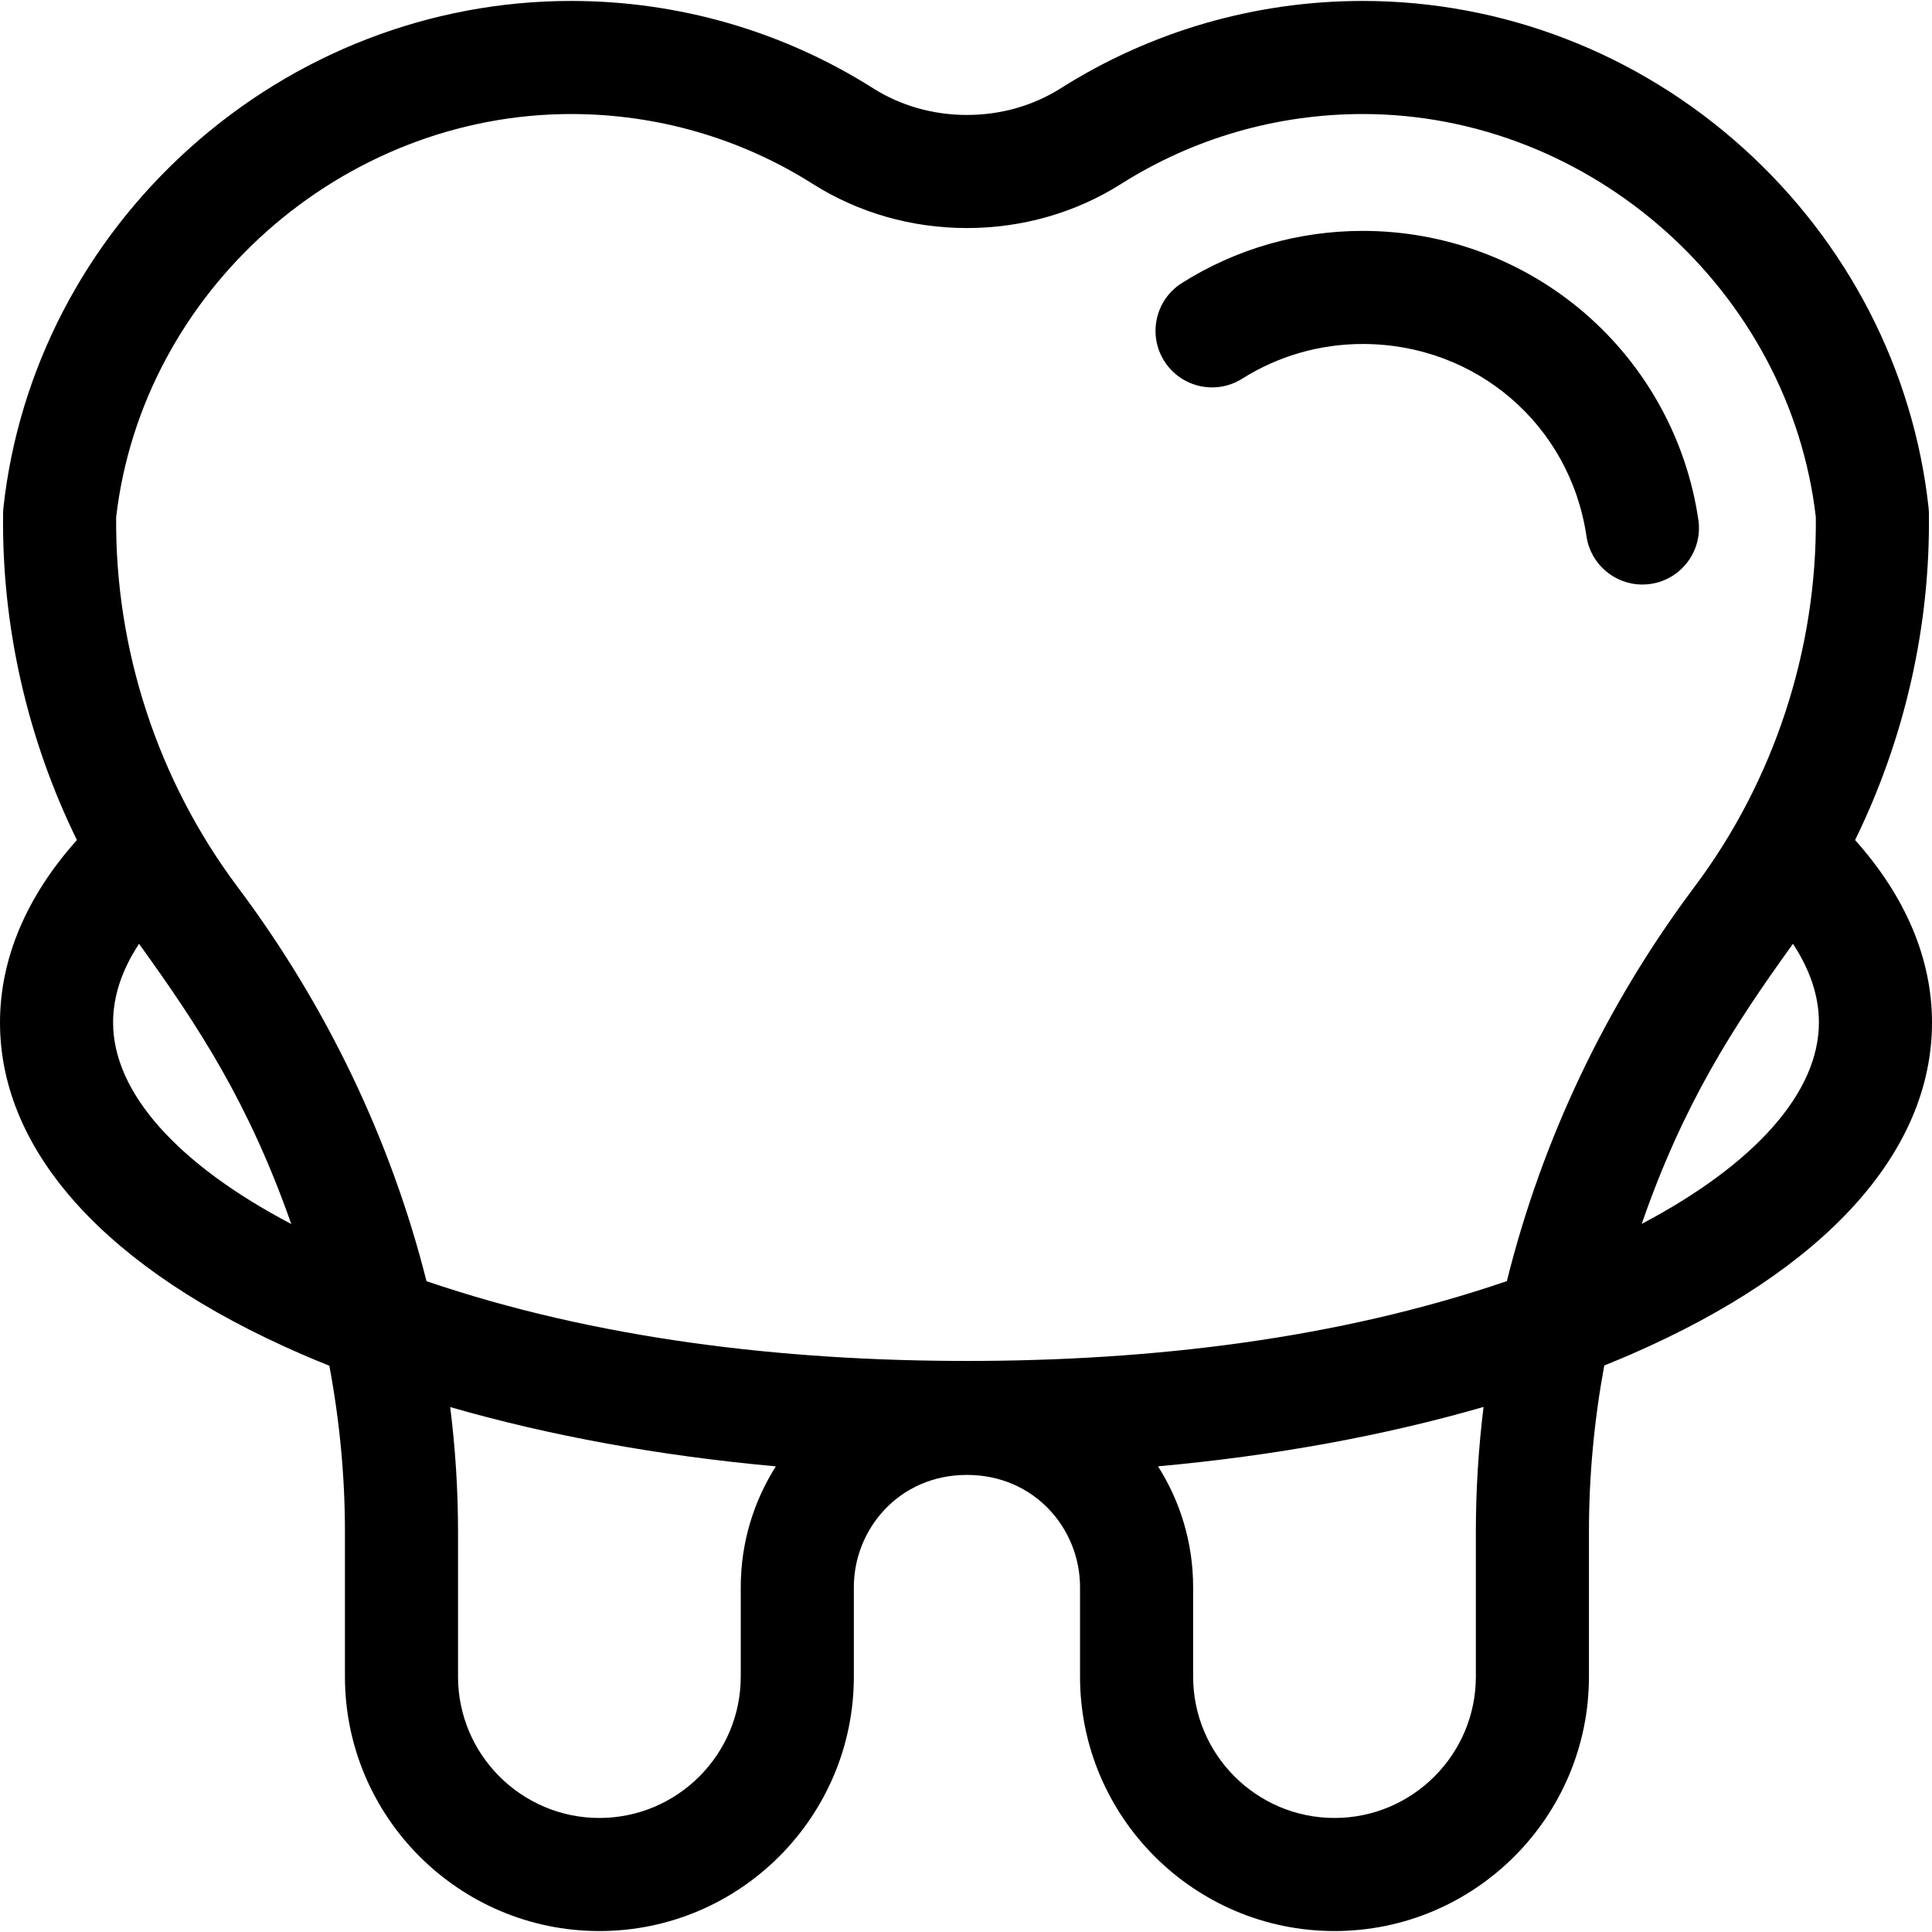 <?xml version="1.0" encoding="iso-8859-1"?>
<!-- Generator: Adobe Illustrator 19.0.0, SVG Export Plug-In . SVG Version: 6.00 Build 0)  -->
<svg xmlns="http://www.w3.org/2000/svg" xmlns:xlink="http://www.w3.org/1999/xlink" version="1.1" id="Capa_1" x="0px" y="0px" viewBox="0 0 512 512" style="enable-background:new 0 0 512 512;" xml:space="preserve">
<g>
	<g>
		<path d="M450.08,137.742c-3.126-21.257-13.815-40.697-30.098-54.739c-16.31-14.067-37.206-21.814-58.836-21.814    c-17.053,0-33.631,4.778-47.94,13.82c-6.997,4.421-9.085,13.676-4.665,20.673c4.422,6.996,13.677,9.086,20.673,4.664    c9.512-6.009,20.554-9.186,31.933-9.186c30.01,0,54.941,21.424,59.281,50.941c1.096,7.45,7.496,12.807,14.808,12.807    c0.725,0,1.46-0.053,2.198-0.162C445.622,153.544,451.284,145.93,450.08,137.742z"/>
	</g>
</g>
<g>
	<g>
		<path d="M491.618,222.624c13.143-26.846,19.971-56.685,19.558-86.712c-0.007-0.479-0.036-0.956-0.089-1.431    c-4.006-36.457-21.449-70.279-49.117-95.236C434.092,14.098,398.286,0.25,361.147,0.25c-28.442,0-56.12,8.005-80.043,23.15    c-7.299,4.62-15.892,7.063-24.855,7.063s-17.556-2.443-24.856-7.063c-23.922-15.145-51.6-23.15-80.042-23.15    c-37.155,0-73.041,13.839-101.045,38.969C22.457,64.209,4.916,98.041,0.912,134.481c-0.053,0.476-0.082,0.953-0.089,1.431    c-0.412,30.027,6.415,59.867,19.559,86.712C7.008,237.558,0,254.098,0,270.985c0,34.32,28.41,65.545,79.997,87.921    c2.387,1.035,4.821,2.04,7.283,3.029c2.724,14.561,4.131,29.265,4.131,43.911v38.469c0,37.184,30.25,67.434,67.434,67.434    c37.184,0,67.434-30.25,67.434-67.434v-23.71c0-15.374,11.987-29.738,29.971-29.738c17.893,0,29.971,14.261,29.971,29.738v23.71    c0,37.184,30.25,67.434,67.434,67.434c37.184,0,67.434-30.25,67.434-67.434v-38.469c0-14.698,1.382-29.423,4.057-43.975    c2.406-0.97,4.786-1.956,7.12-2.971C483.684,336.534,512,305.312,512,270.985C512,254.098,504.992,237.559,491.618,222.624z     M29.971,270.985c0-6.965,2.317-13.943,6.876-20.865c15.957,22.146,29.054,42.161,40.349,74.26    C46.979,308.514,29.971,289.487,29.971,270.985z M196.308,420.606v23.71c0,20.658-16.806,37.463-37.463,37.463    c-20.658,0-37.463-16.806-37.463-37.463v-38.469c0-10.984-0.704-21.994-2.076-32.96c26.365,7.611,55.567,12.925,86.303,15.712    C199.729,397.866,196.308,408.841,196.308,420.606z M391.118,405.847v38.469c0,20.658-16.806,37.463-37.463,37.463    s-37.463-16.806-37.463-37.463v-23.71c0-11.766-3.422-22.742-9.302-32.011c30.741-2.791,59.933-8.117,86.269-15.744    C391.811,383.815,391.118,394.836,391.118,405.847z M399.336,339.51c-44.905,15.339-94.135,21.154-143.085,21.154    c-49.271,0-98.608-5.942-143.224-21.136c-9.35-37.105-26.358-72.869-50.084-104.503c-21.073-28.098-32.48-62.868-32.16-97.979    C37.742,77.085,90.562,30.22,151.352,30.22c22.757,0,44.892,6.398,64.01,18.502c12.102,7.663,26.241,11.713,40.888,11.713    s28.785-4.05,40.887-11.712c19.118-12.105,41.254-18.503,64.01-18.503c60.51,0,113.111,46.864,120.069,106.826    c0.321,35.113-11.086,69.883-32.158,97.979C425.477,266.468,408.59,302.234,399.336,339.51z M435.067,324.348    c11.115-32.008,24.281-52.301,40.086-74.228c4.561,6.921,6.877,13.9,6.877,20.865C482.029,289.487,465.116,308.5,435.067,324.348z    "/>
	</g>
</g>
<g>
</g>
<g>
</g>
<g>
</g>
<g>
</g>
<g>
</g>
<g>
</g>
<g>
</g>
<g>
</g>
<g>
</g>
<g>
</g>
<g>
</g>
<g>
</g>
<g>
</g>
<g>
</g>
<g>
</g>
</svg>
